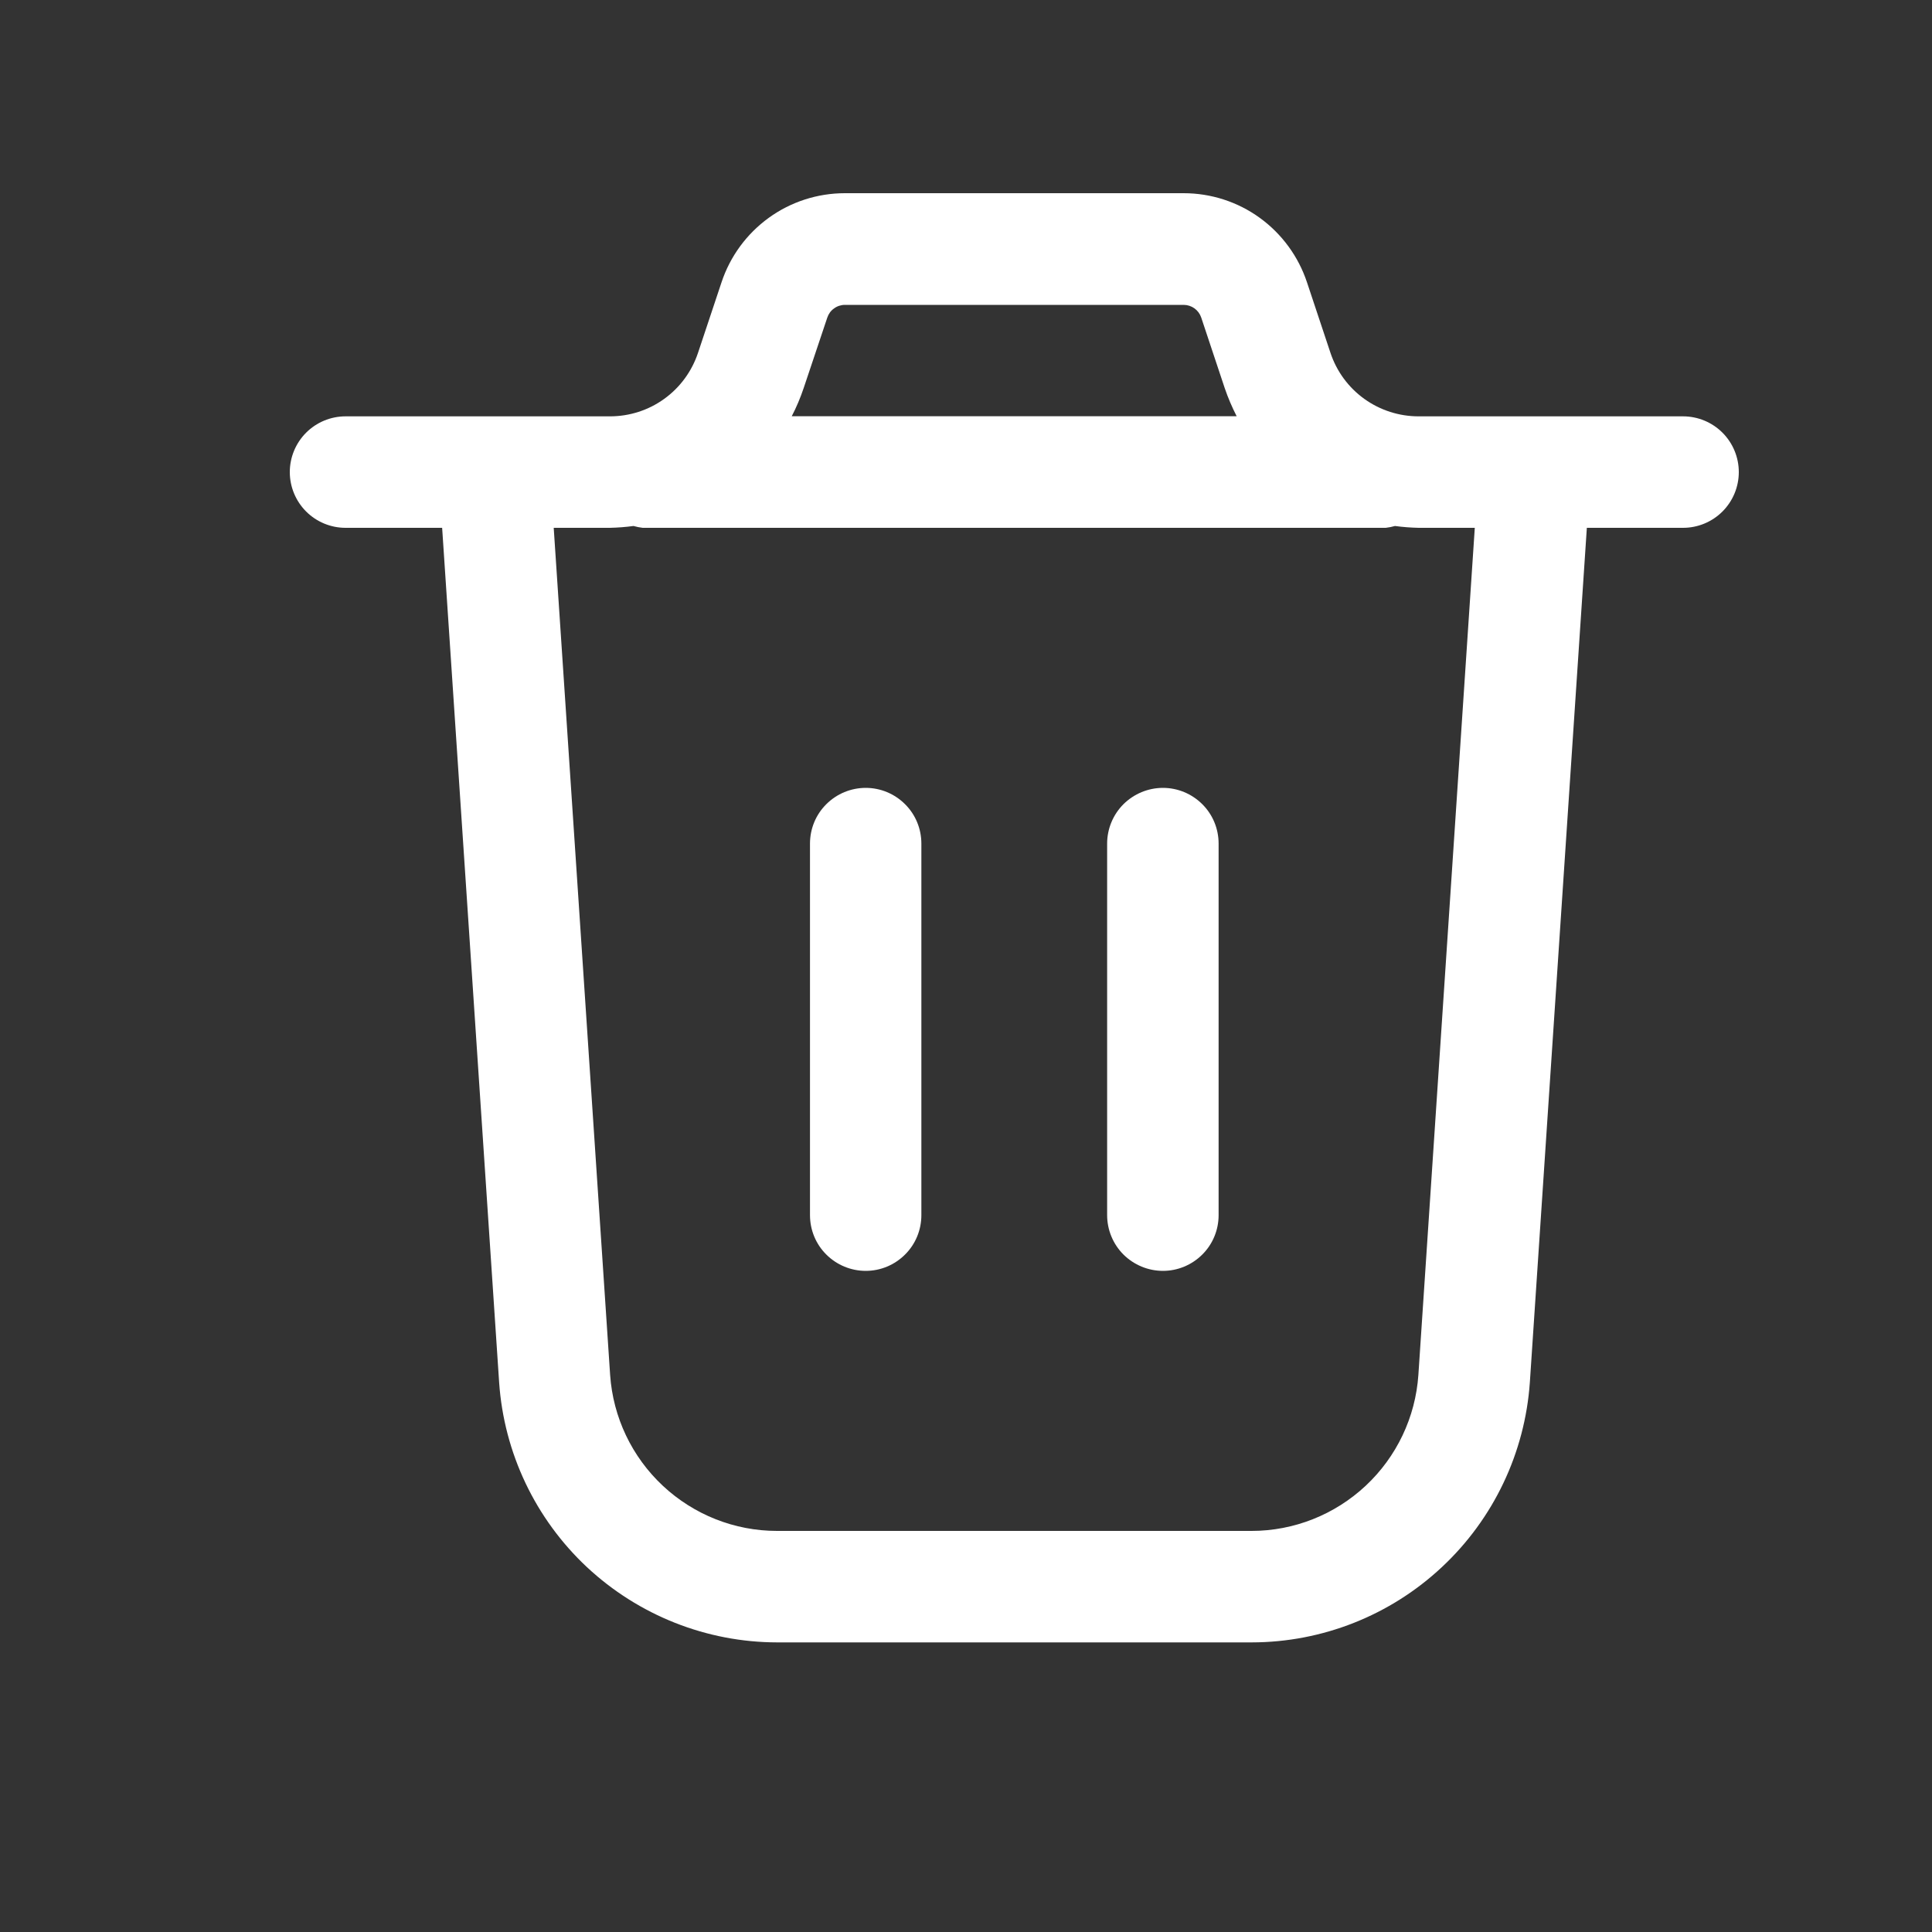 <svg width="20" height="20" viewBox="0 0 20 20" fill="none" xmlns="http://www.w3.org/2000/svg">
<rect x="0" y="0" width="20" height="20" fill="#333333" stroke="none"/>
<path d="M17.423 4.31H14.685C14.484 4.31 14.287 4.247 14.123 4.129C13.959 4.011 13.837 3.845 13.773 3.653L13.53 2.923C13.441 2.655 13.27 2.421 13.041 2.255C12.812 2.089 12.536 2 12.253 2H8.746C8.463 2 8.187 2.089 7.958 2.255C7.729 2.421 7.558 2.654 7.469 2.923L7.226 3.652C7.162 3.844 7.04 4.011 6.876 4.129C6.713 4.247 6.516 4.31 6.314 4.31H3.577C3.424 4.31 3.277 4.371 3.169 4.479C3.061 4.587 3 4.734 3 4.887C3 5.04 3.061 5.187 3.169 5.295C3.277 5.403 3.424 5.464 3.577 5.464H4.577L5.167 14.31C5.217 15.04 5.542 15.723 6.076 16.223C6.611 16.722 7.314 17.001 8.045 17.002H12.958C13.69 17.001 14.393 16.722 14.927 16.222C15.461 15.723 15.786 15.04 15.837 14.31L16.427 5.464H17.423C17.576 5.464 17.723 5.403 17.831 5.295C17.939 5.187 18 5.04 18 4.887C18 4.734 17.939 4.587 17.831 4.479C17.723 4.371 17.576 4.31 17.423 4.31ZM8.564 3.288C8.577 3.249 8.601 3.216 8.634 3.193C8.666 3.169 8.706 3.156 8.746 3.156H12.253C12.293 3.156 12.333 3.169 12.365 3.192C12.398 3.216 12.422 3.249 12.435 3.287L12.678 4.017C12.712 4.117 12.754 4.215 12.802 4.309H8.196C8.245 4.215 8.286 4.117 8.32 4.016L8.564 3.288ZM14.683 14.233C14.653 14.671 14.458 15.081 14.137 15.381C13.817 15.68 13.395 15.848 12.956 15.848H8.043C7.604 15.848 7.182 15.68 6.862 15.381C6.541 15.081 6.346 14.671 6.316 14.233L5.732 5.464H6.314C6.395 5.462 6.477 5.456 6.558 5.445C6.589 5.454 6.621 5.46 6.653 5.464H14.345C14.378 5.46 14.41 5.454 14.441 5.445C14.522 5.456 14.603 5.462 14.685 5.464H15.267L14.683 14.233ZM12.615 8.733V12.579C12.615 12.732 12.555 12.879 12.446 12.987C12.338 13.095 12.191 13.156 12.039 13.156C11.886 13.156 11.739 13.095 11.63 12.987C11.522 12.879 11.461 12.732 11.461 12.579V8.733C11.461 8.58 11.522 8.433 11.63 8.325C11.739 8.217 11.886 8.156 12.039 8.156C12.191 8.156 12.338 8.217 12.446 8.325C12.555 8.433 12.615 8.58 12.615 8.733ZM9.538 8.733V12.579C9.538 12.732 9.478 12.879 9.369 12.987C9.261 13.095 9.115 13.156 8.962 13.156C8.809 13.156 8.662 13.095 8.554 12.987C8.445 12.879 8.385 12.732 8.385 12.579V8.733C8.385 8.58 8.445 8.433 8.554 8.325C8.662 8.217 8.809 8.156 8.962 8.156C9.115 8.156 9.261 8.217 9.369 8.325C9.478 8.433 9.538 8.58 9.538 8.733Z" fill="white"/>
</svg>
